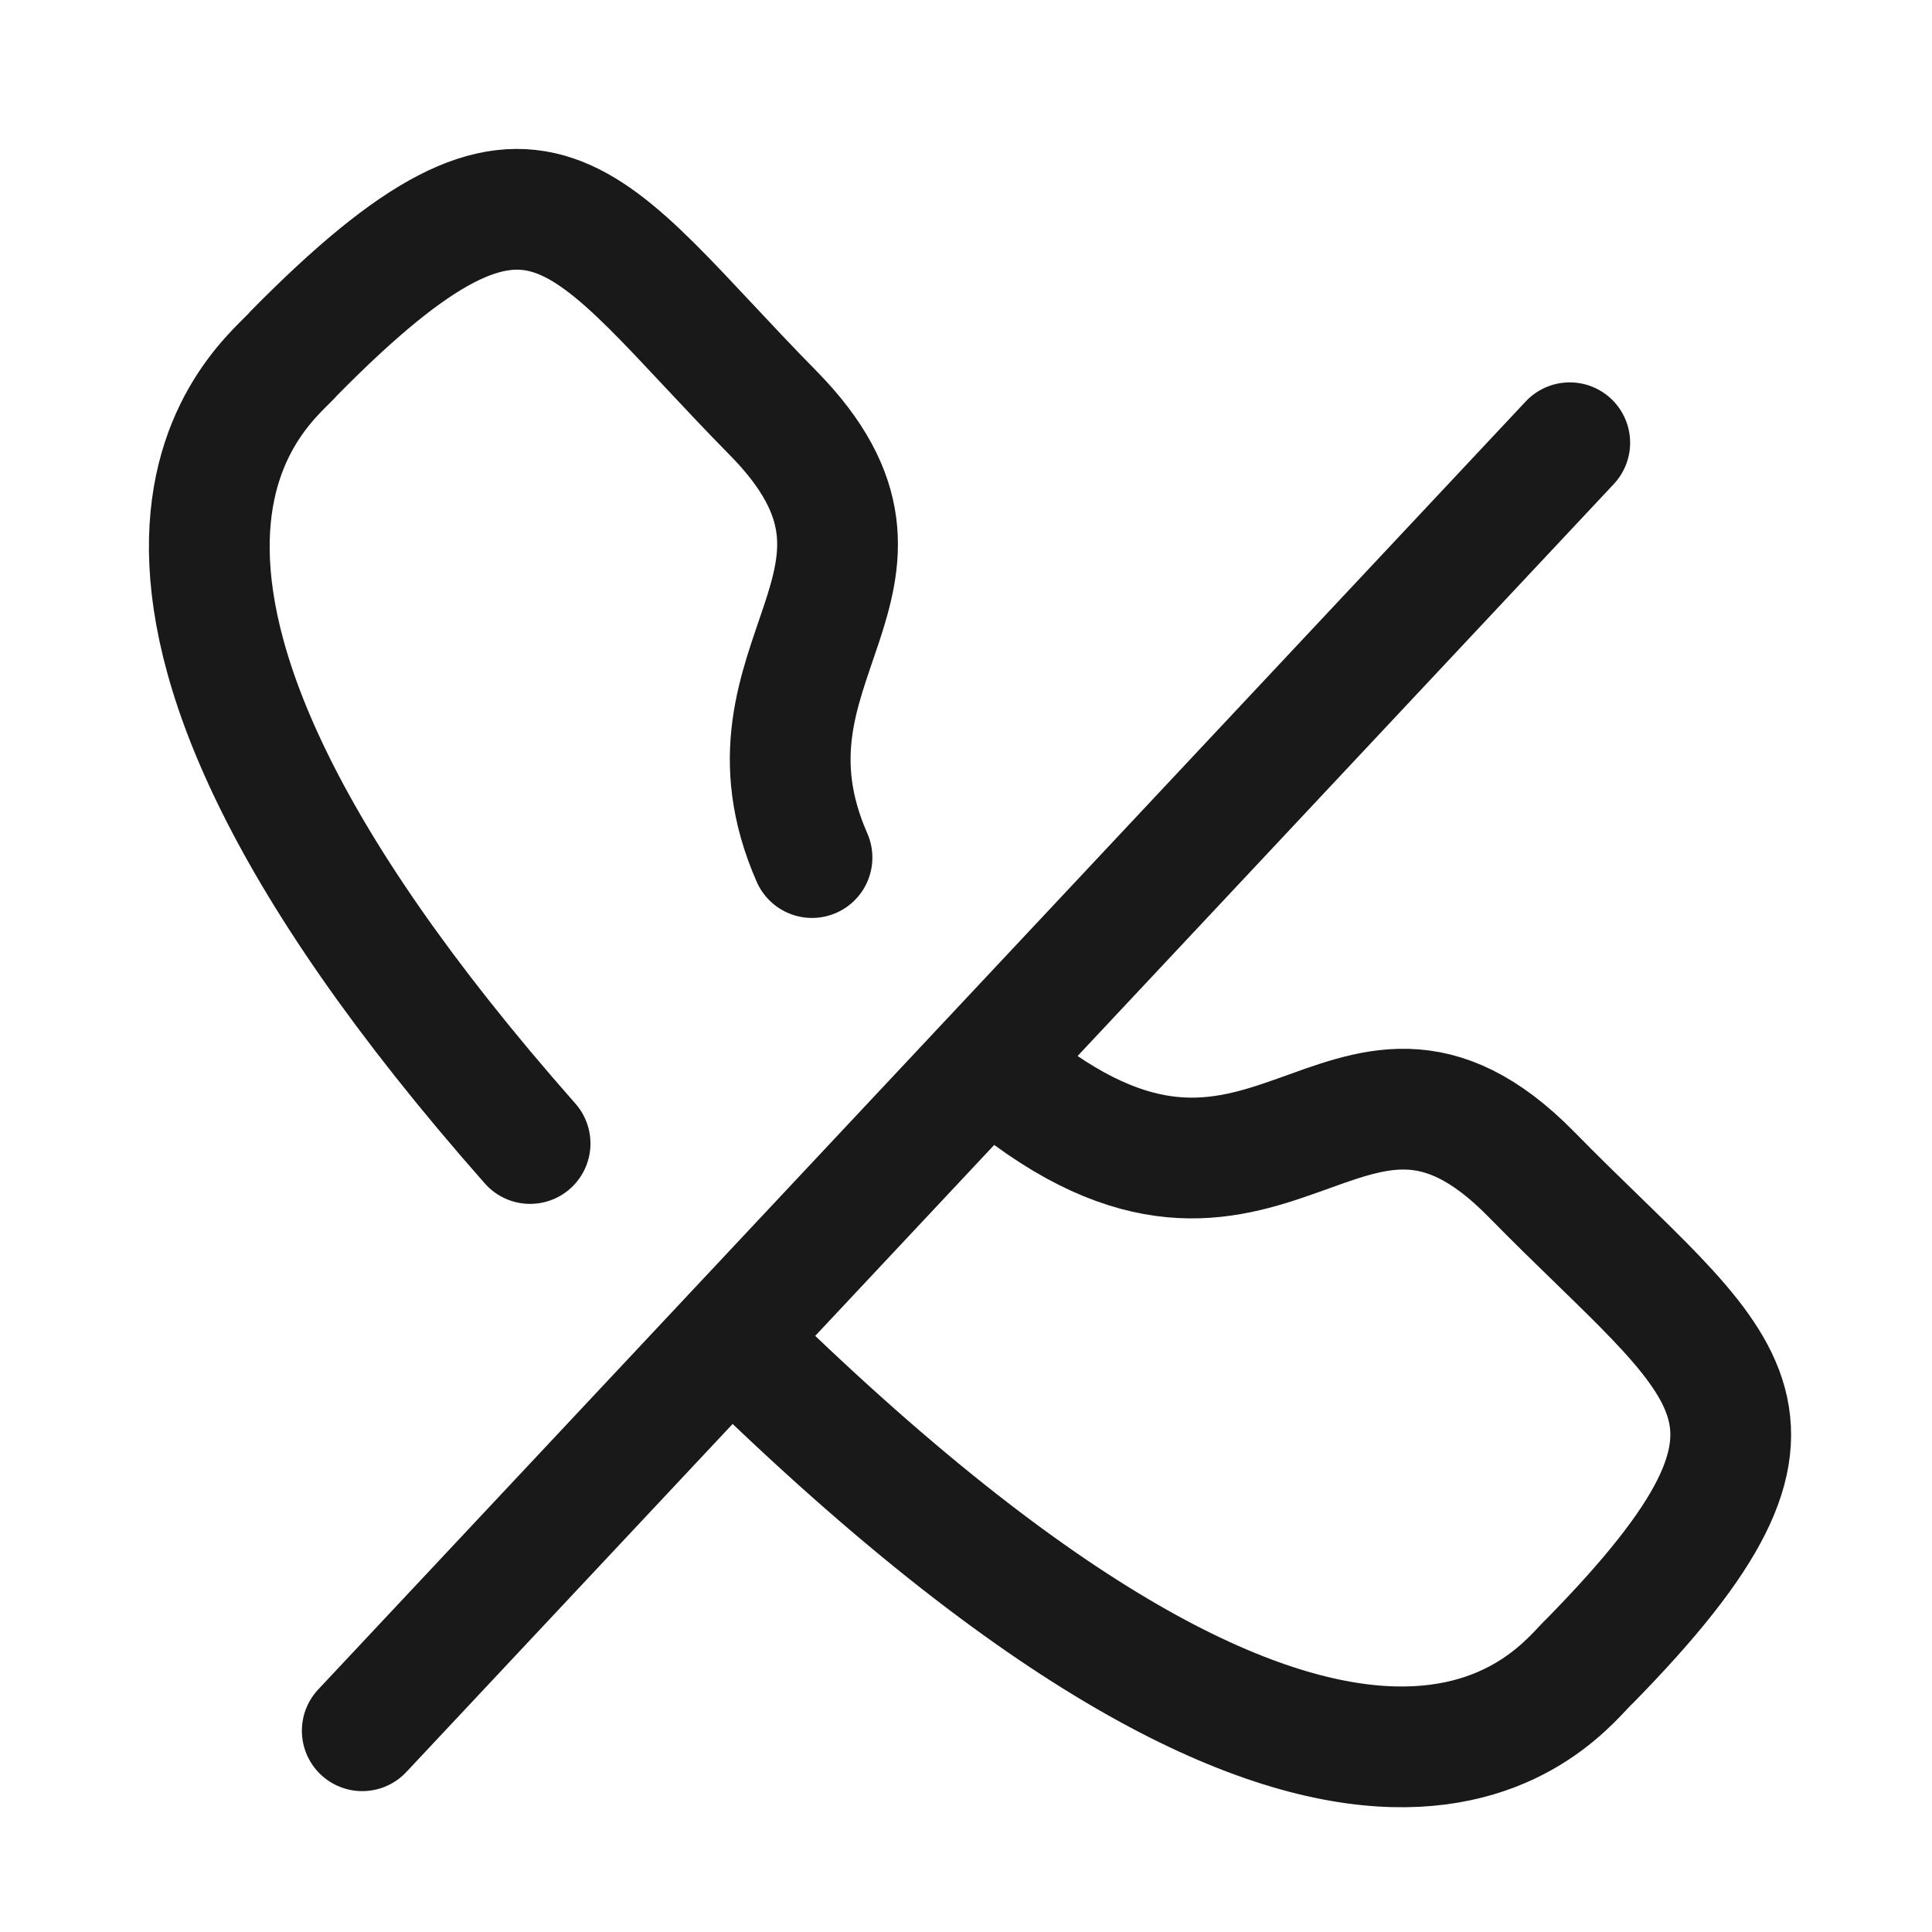<svg width="24" height="24" viewBox="0 0 24 24" fill="none" xmlns="http://www.w3.org/2000/svg">
<path d="M6.585 14.205C0.154 6.918 3.369 4.74 3.654 4.385C6.723 1.273 7.199 2.69 9.61 5.137C11.64 7.208 9.008 8.195 10.087 10.653" stroke="#191919" stroke-width="1.5" stroke-linecap="round" stroke-linejoin="round"/>
<path d="M12.49 13.382C15.771 16.076 16.696 12.223 19.019 14.584C21.416 17.031 22.794 17.525 19.755 20.627C19.398 20.938 17.095 24.469 9.2 16.742" stroke="#191919" stroke-width="1.5" stroke-linecap="round" stroke-linejoin="round"/>
<path d="M4.5 21.5L19.5 5.5" stroke="#191919" stroke-width="1.5" stroke-linecap="round" stroke-linejoin="round"/>
</svg>
